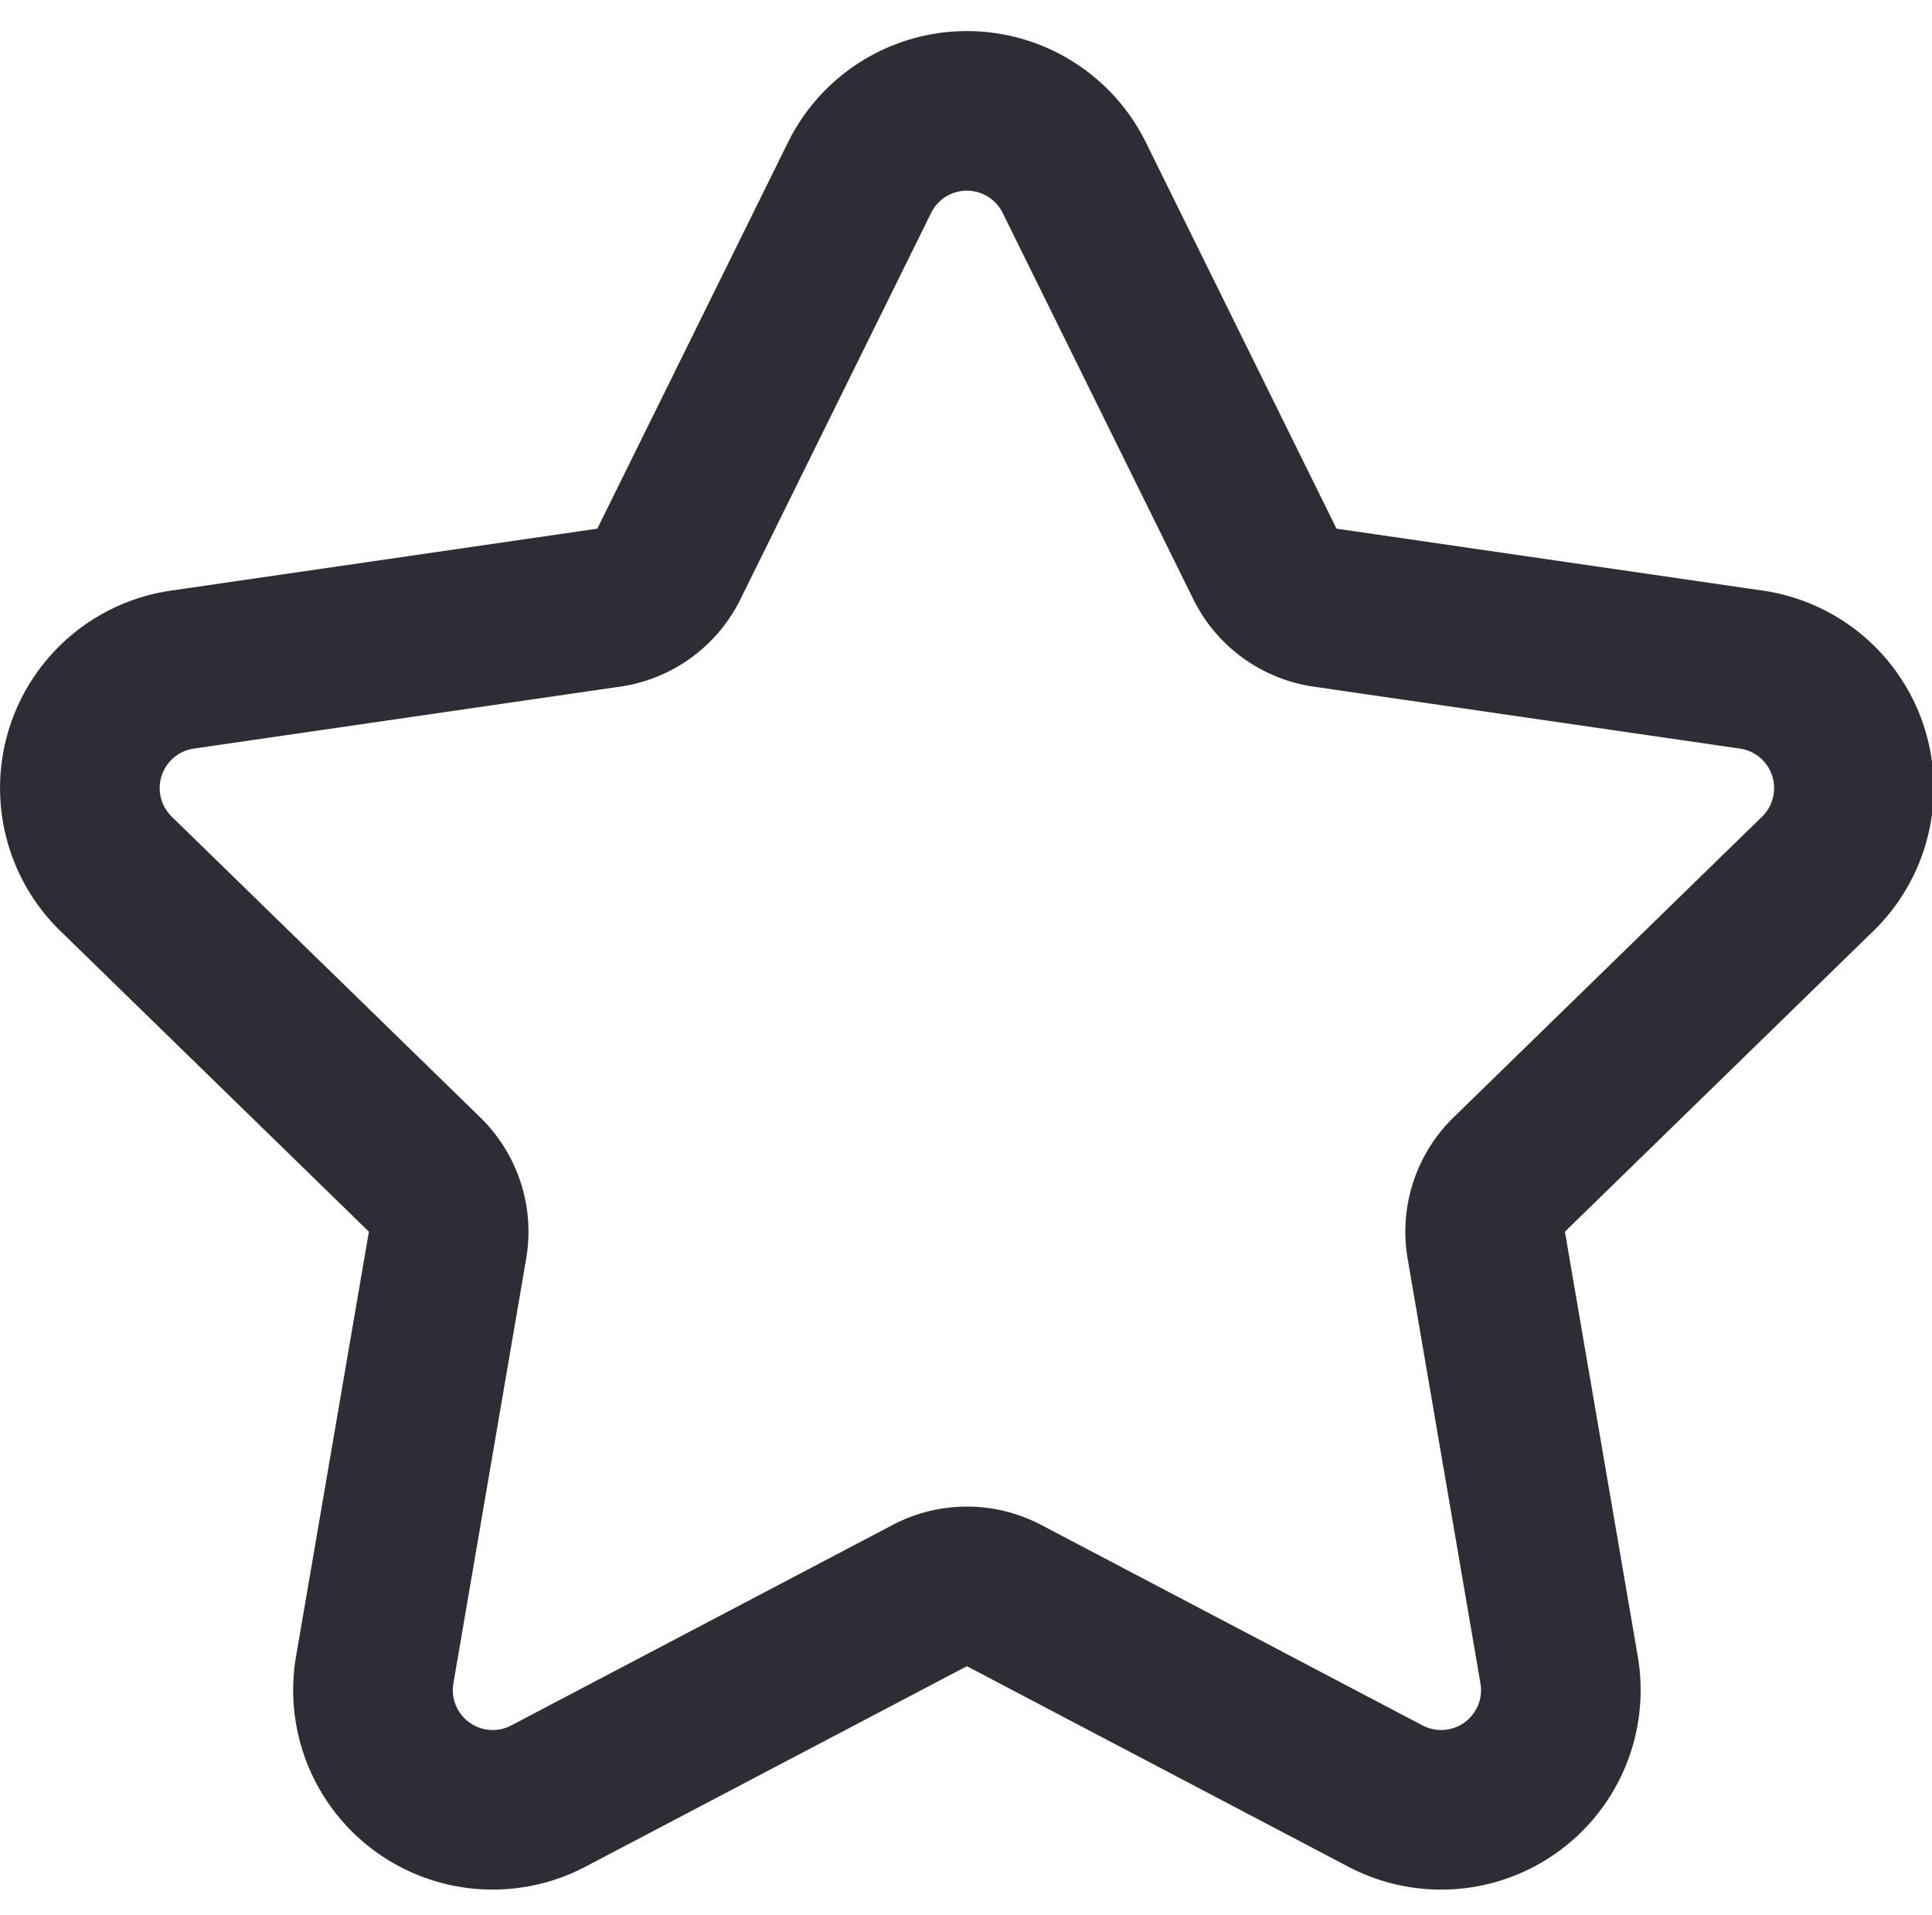 <?xml version="1.0" standalone="no"?><!DOCTYPE svg PUBLIC "-//W3C//DTD SVG 1.1//EN" "http://www.w3.org/Graphics/SVG/1.1/DTD/svg11.dtd"><svg t="1722092764087" class="icon" viewBox="0 0 1033 1024" version="1.1" xmlns="http://www.w3.org/2000/svg" p-id="5388" xmlns:xlink="http://www.w3.org/1999/xlink" width="201.758" height="200"><path d="M516.983 890.88l-203.947 107.2a106.667 106.667 0 0 1-154.752-112.427L197.239 658.56l-164.992-160.811a106.667 106.667 0 0 1 59.115-181.952l228.011-33.131 101.973-206.592a106.667 106.667 0 0 1 191.296 0l101.973 206.592 227.989 33.131a106.667 106.667 0 0 1 59.093 181.952l-164.971 160.811 38.955 227.072a106.667 106.667 0 0 1-154.773 112.448L516.983 890.88z m-39.701-75.541a85.333 85.333 0 0 1 79.403 0l203.947 107.221a21.333 21.333 0 0 0 30.933-22.507l-38.933-227.072a85.333 85.333 0 0 1 24.533-75.52l164.992-160.832a21.333 21.333 0 0 0-11.84-36.373l-227.989-33.131a85.333 85.333 0 0 1-64.256-46.677l-101.973-206.613a21.333 21.333 0 0 0-38.251 0l-101.973 206.613a85.333 85.333 0 0 1-64.235 46.677L103.65 400.256a21.333 21.333 0 0 0-11.84 36.373l164.992 160.832a85.333 85.333 0 0 1 24.533 75.52L242.423 900.053a21.333 21.333 0 0 0 30.933 22.507l203.947-107.221z" fill="#2D2E35" p-id="5389"></path></svg>